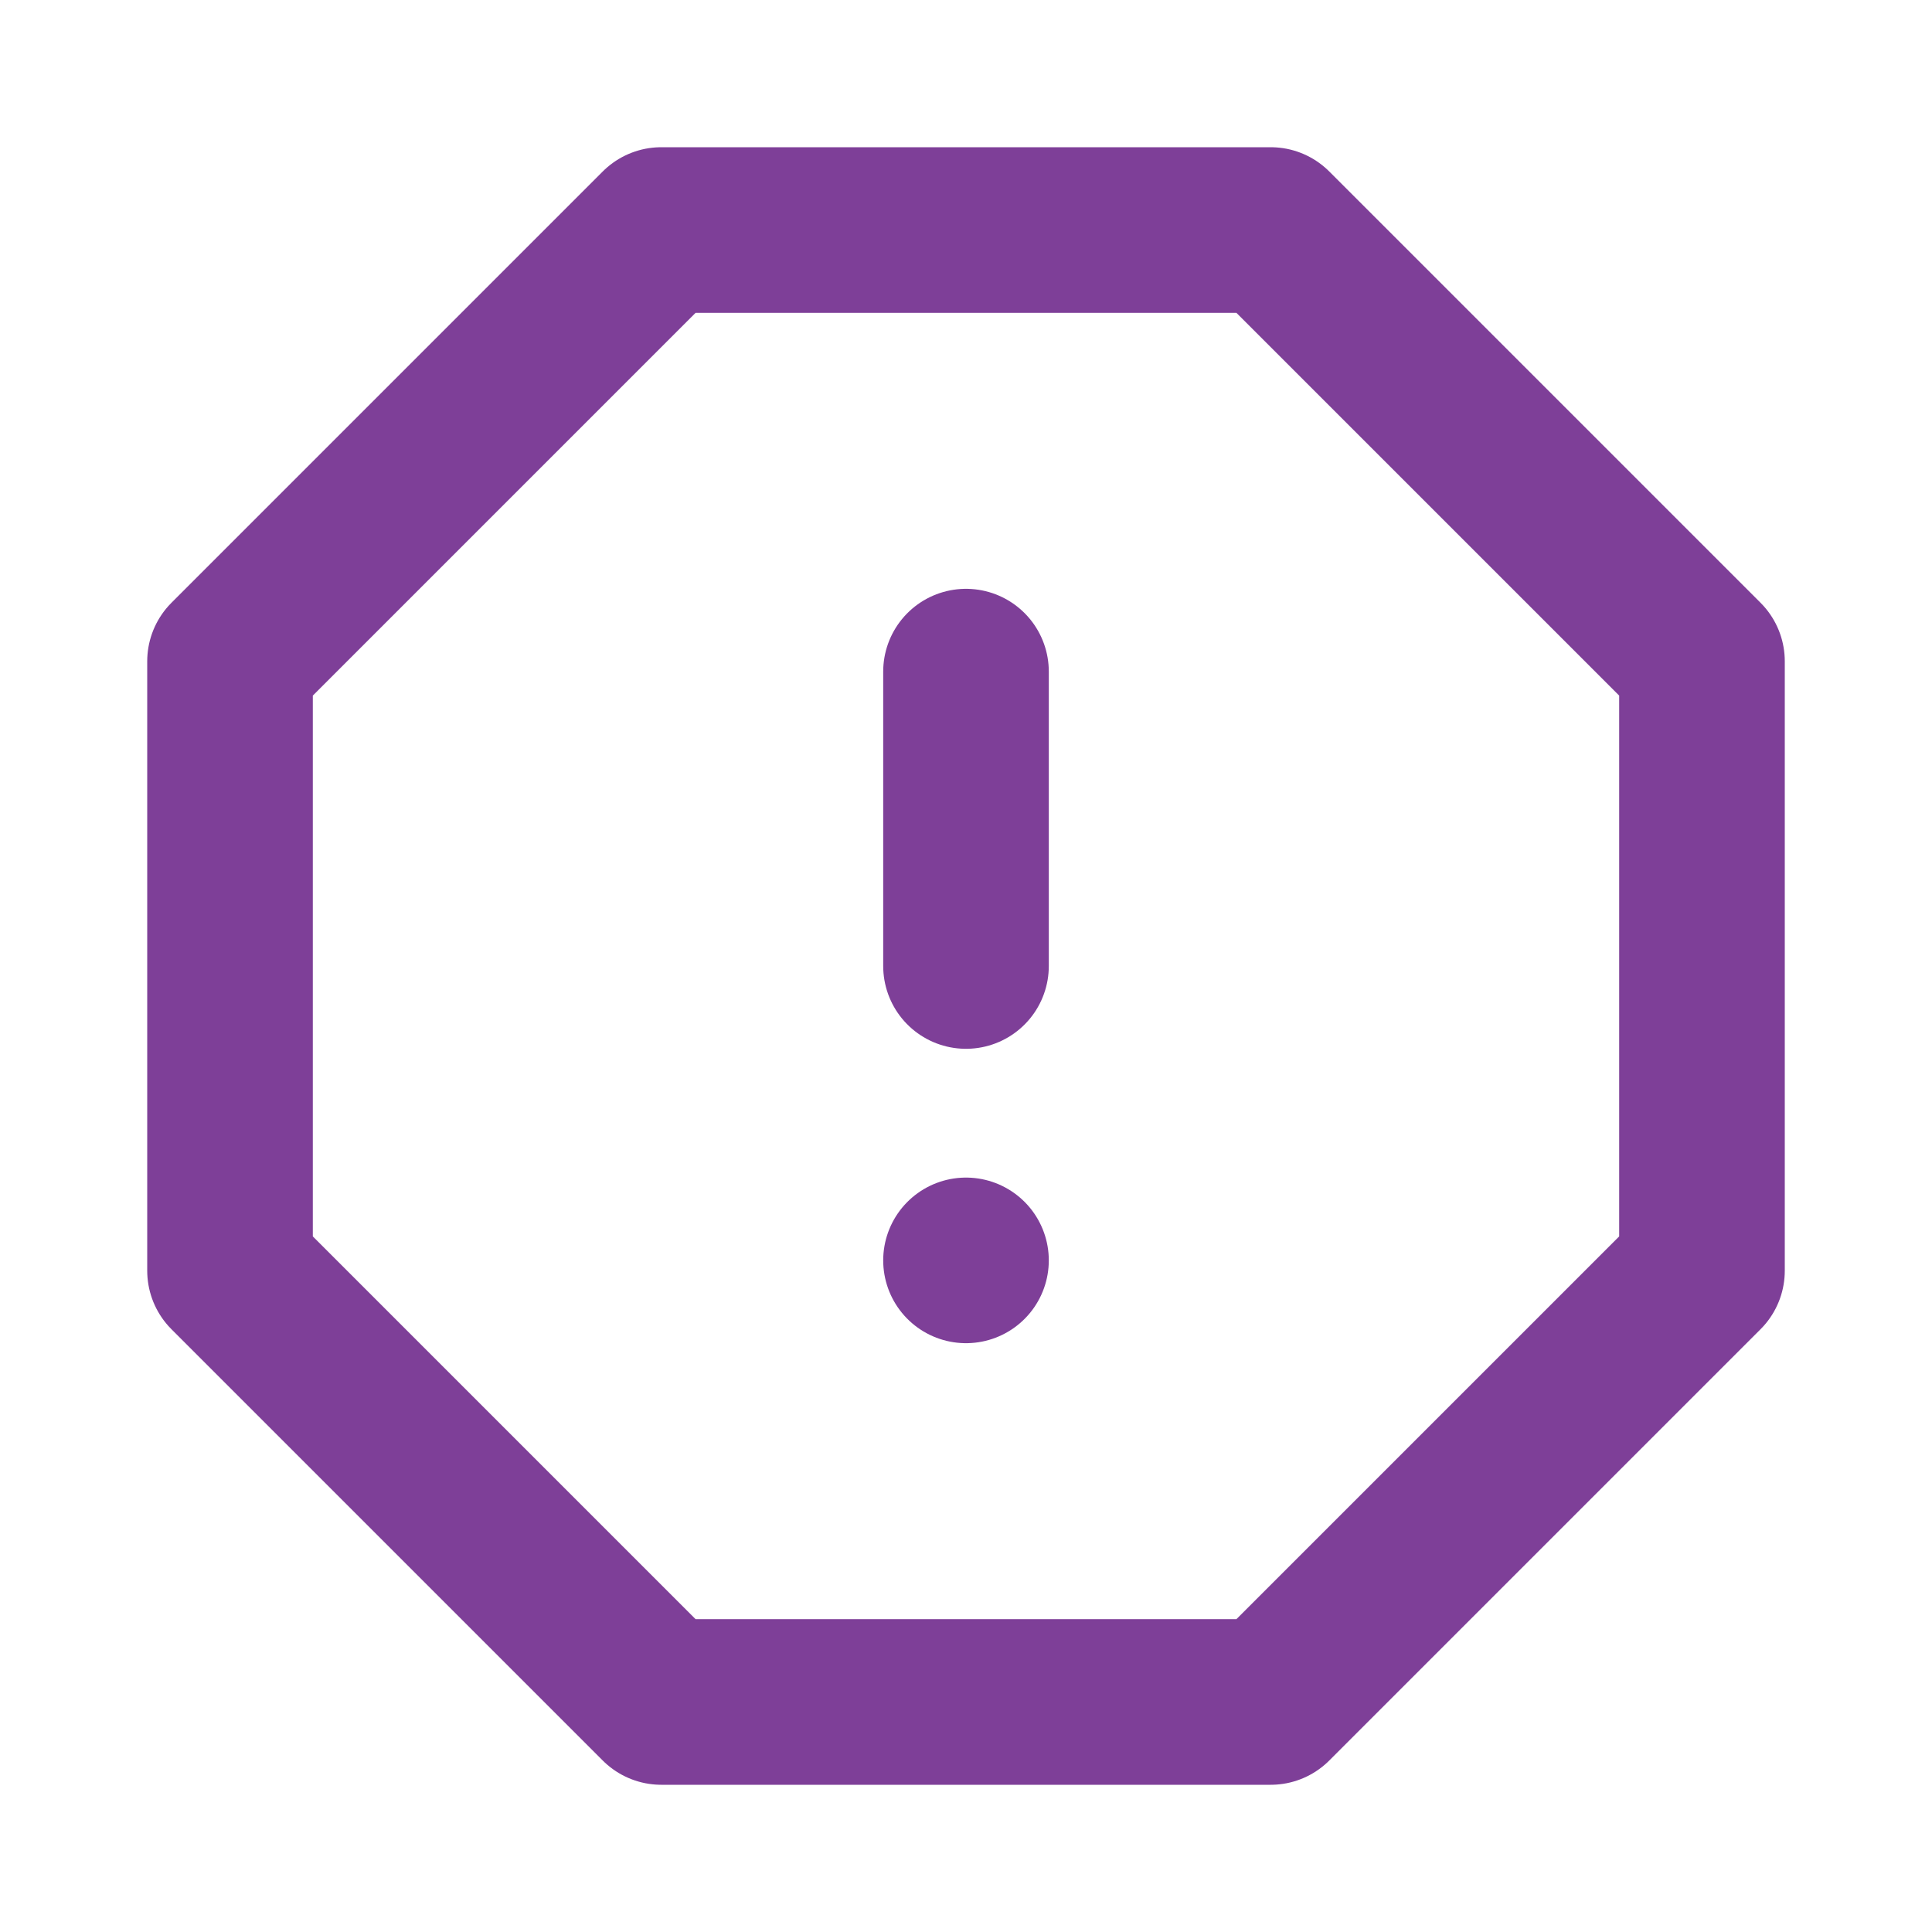 <svg xmlns:xlink="http://www.w3.org/1999/xlink" width="35" xmlns="http://www.w3.org/2000/svg" height="35" id="screenshot-2720ca7d-91ed-8085-8003-848d72ddbba1" viewBox="-1.5 -1.5 35 35" style="-webkit-print-color-adjust: exact;" fill="none" version="1.1"><g id="shape-2720ca7d-91ed-8085-8003-848d72ddbba1" width="24" class="feather feather-alert-octagon" height="24" rx="0" ry="0" style="fill: rgb(0, 0, 0);"><g id="shape-2720ca7d-91ed-8085-8003-848d72ddbba3"><g class="fills" id="fills-2720ca7d-91ed-8085-8003-848d72ddbba3"><path fill="none" stroke-linecap="round" stroke-linejoin="round" rx="0" ry="0" d="M10.480,2.667L21.520,2.667L29.333,10.480L29.333,21.520L21.520,29.333L10.480,29.333L2.667,21.520L2.667,10.480L10.480,2.667ZZ" style="fill: none;"/></g><g id="strokes-2720ca7d-91ed-8085-8003-848d72ddbba3" class="strokes"><g class="stroke-shape"><path stroke-linecap="round" stroke-linejoin="round" rx="0" ry="0" d="M10.480,2.667L21.520,2.667L29.333,10.480L29.333,21.520L21.520,29.333L10.480,29.333L2.667,21.520L2.667,10.480L10.480,2.667ZZ" style="fill: none; stroke-width: 3; stroke: rgb(126, 63, 152); stroke-opacity: 1;"/></g></g></g><g id="shape-2720ca7d-91ed-8085-8003-848d72ddbba4"><g class="fills" id="fills-2720ca7d-91ed-8085-8003-848d72ddbba4"><path fill="none" stroke-linejoin="round" stroke-linecap="round" rx="0" ry="0" d="M16.000,10.667L16.000,16.000" style="fill: none;"/></g><g id="strokes-2720ca7d-91ed-8085-8003-848d72ddbba4" class="strokes"><g class="stroke-shape"><path stroke-linejoin="round" stroke-linecap="round" rx="0" ry="0" d="M16.000,10.667L16.000,16.000" style="fill: none; stroke-width: 3; stroke: rgb(126, 63, 152); stroke-opacity: 1;"/></g></g></g><g id="shape-2720ca7d-91ed-8085-8003-848d72ddbba5"><g class="fills" id="fills-2720ca7d-91ed-8085-8003-848d72ddbba5"><path fill="none" stroke-linejoin="round" stroke-linecap="round" rx="0" ry="0" d="M16.000,21.333L16.000,21.333Z" style="fill: none;"/></g><g id="strokes-2720ca7d-91ed-8085-8003-848d72ddbba5" class="strokes"><g class="stroke-shape"><path stroke-linejoin="round" stroke-linecap="round" rx="0" ry="0" d="M16.000,21.333L16.000,21.333Z" style="fill: none; stroke-width: 3; stroke: rgb(126, 63, 152); stroke-opacity: 1;"/></g></g></g></g></svg>